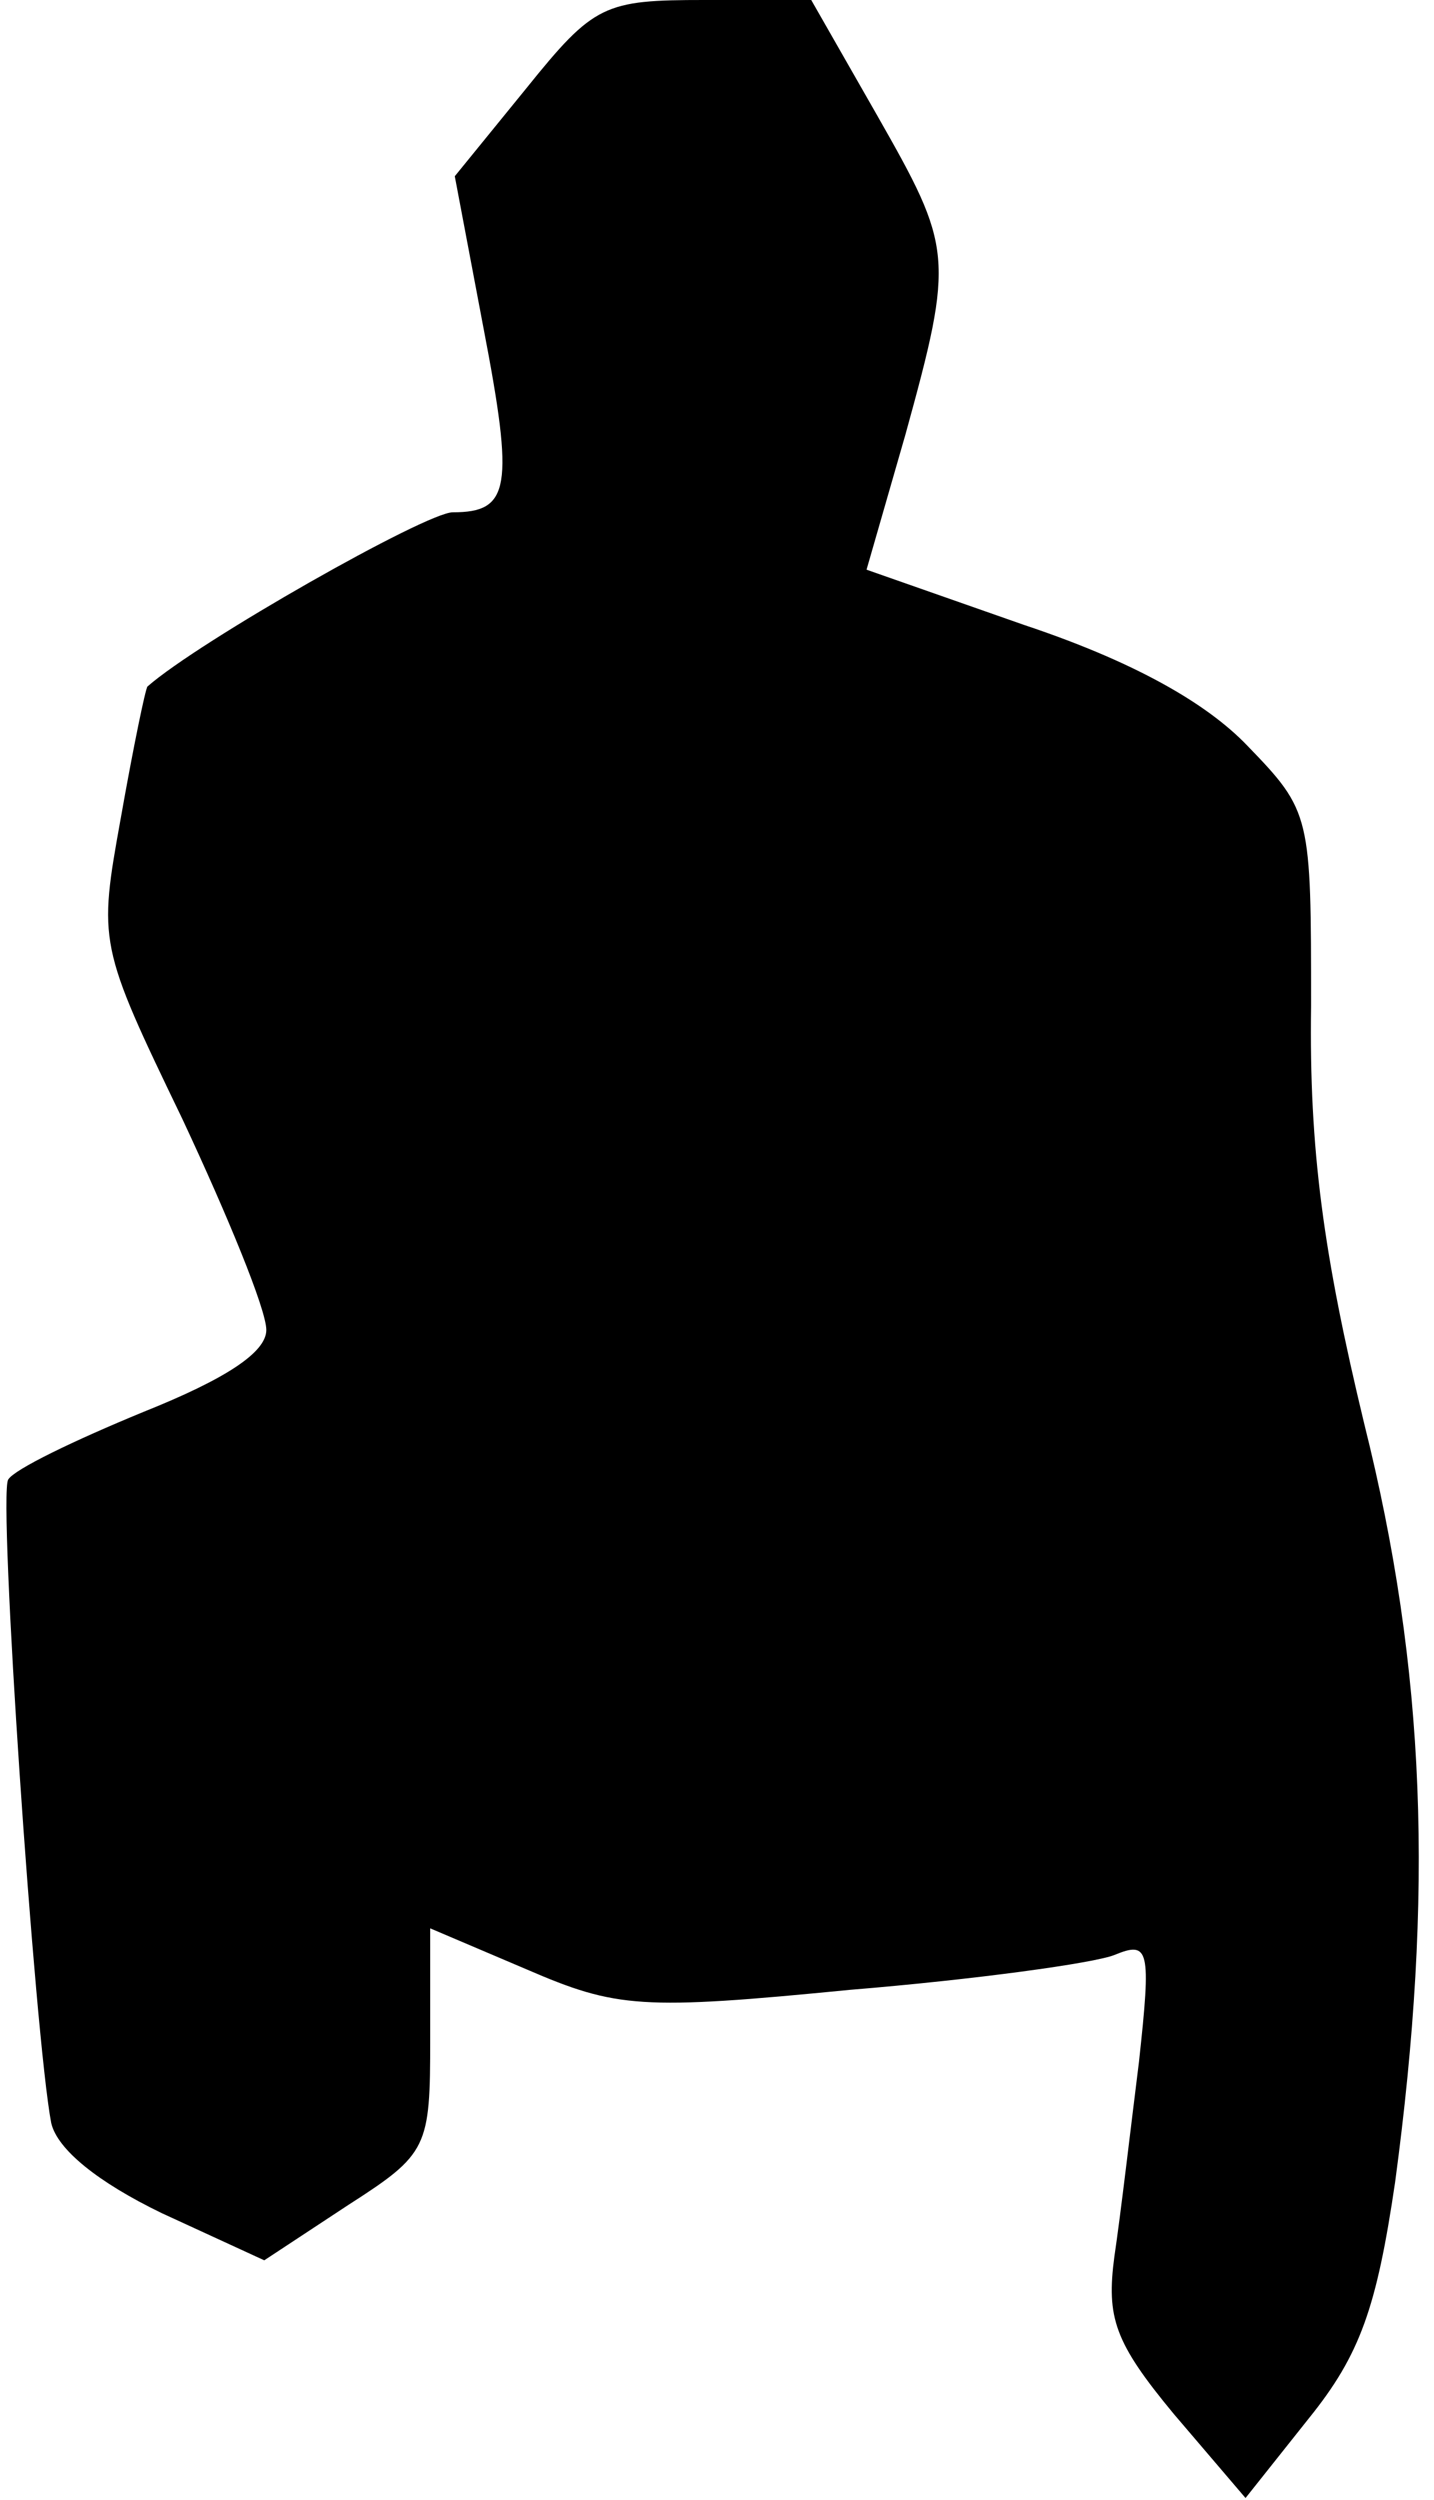 <?xml version="1.0" standalone="no"?>
<!DOCTYPE svg PUBLIC "-//W3C//DTD SVG 20010904//EN"
 "http://www.w3.org/TR/2001/REC-SVG-20010904/DTD/svg10.dtd">
<svg version="1.0" xmlns="http://www.w3.org/2000/svg"
 width="70pt" height="122pt" viewBox="0 0 70 122"
 preserveAspectRatio="xMidYMid meet">
<g transform="translate(0,122) scale(0.1,-0.1)"
fill="#000000" stroke="none">
<path fill="#000000" stroke="none" d="M257 1177 l-35 -43 14 -74 c15 -78 13
-90 -15 -90 -13 0 -124 -63 -149 -85 -1 -1 -7 -30 -13 -64 -11 -61 -11 -62 30
-147 22 -47 41 -93 41 -103 0 -11 -20 -24 -60 -40 -34 -14 -63 -28 -66 -33 -5
-8 13 -272 21 -314 3 -13 23 -29 54 -44 l50 -23 41 27 c39 25 40 28 40 81 l0
54 47 -20 c44 -19 56 -20 158 -10 61 5 119 13 129 17 17 7 18 3 12 -52 -4 -32
-9 -75 -12 -95 -4 -30 0 -42 29 -77 l35 -41 31 39 c25 31 33 54 42 115 19 141
15 250 -15 370 -20 83 -27 134 -26 204 0 93 0 95 -31 127 -21 22 -58 42 -109
59 l-77 27 19 66 c24 87 23 91 -14 156 l-32 56 -52 0 c-49 0 -54 -2 -87 -43z"/>
</g>
</svg>
